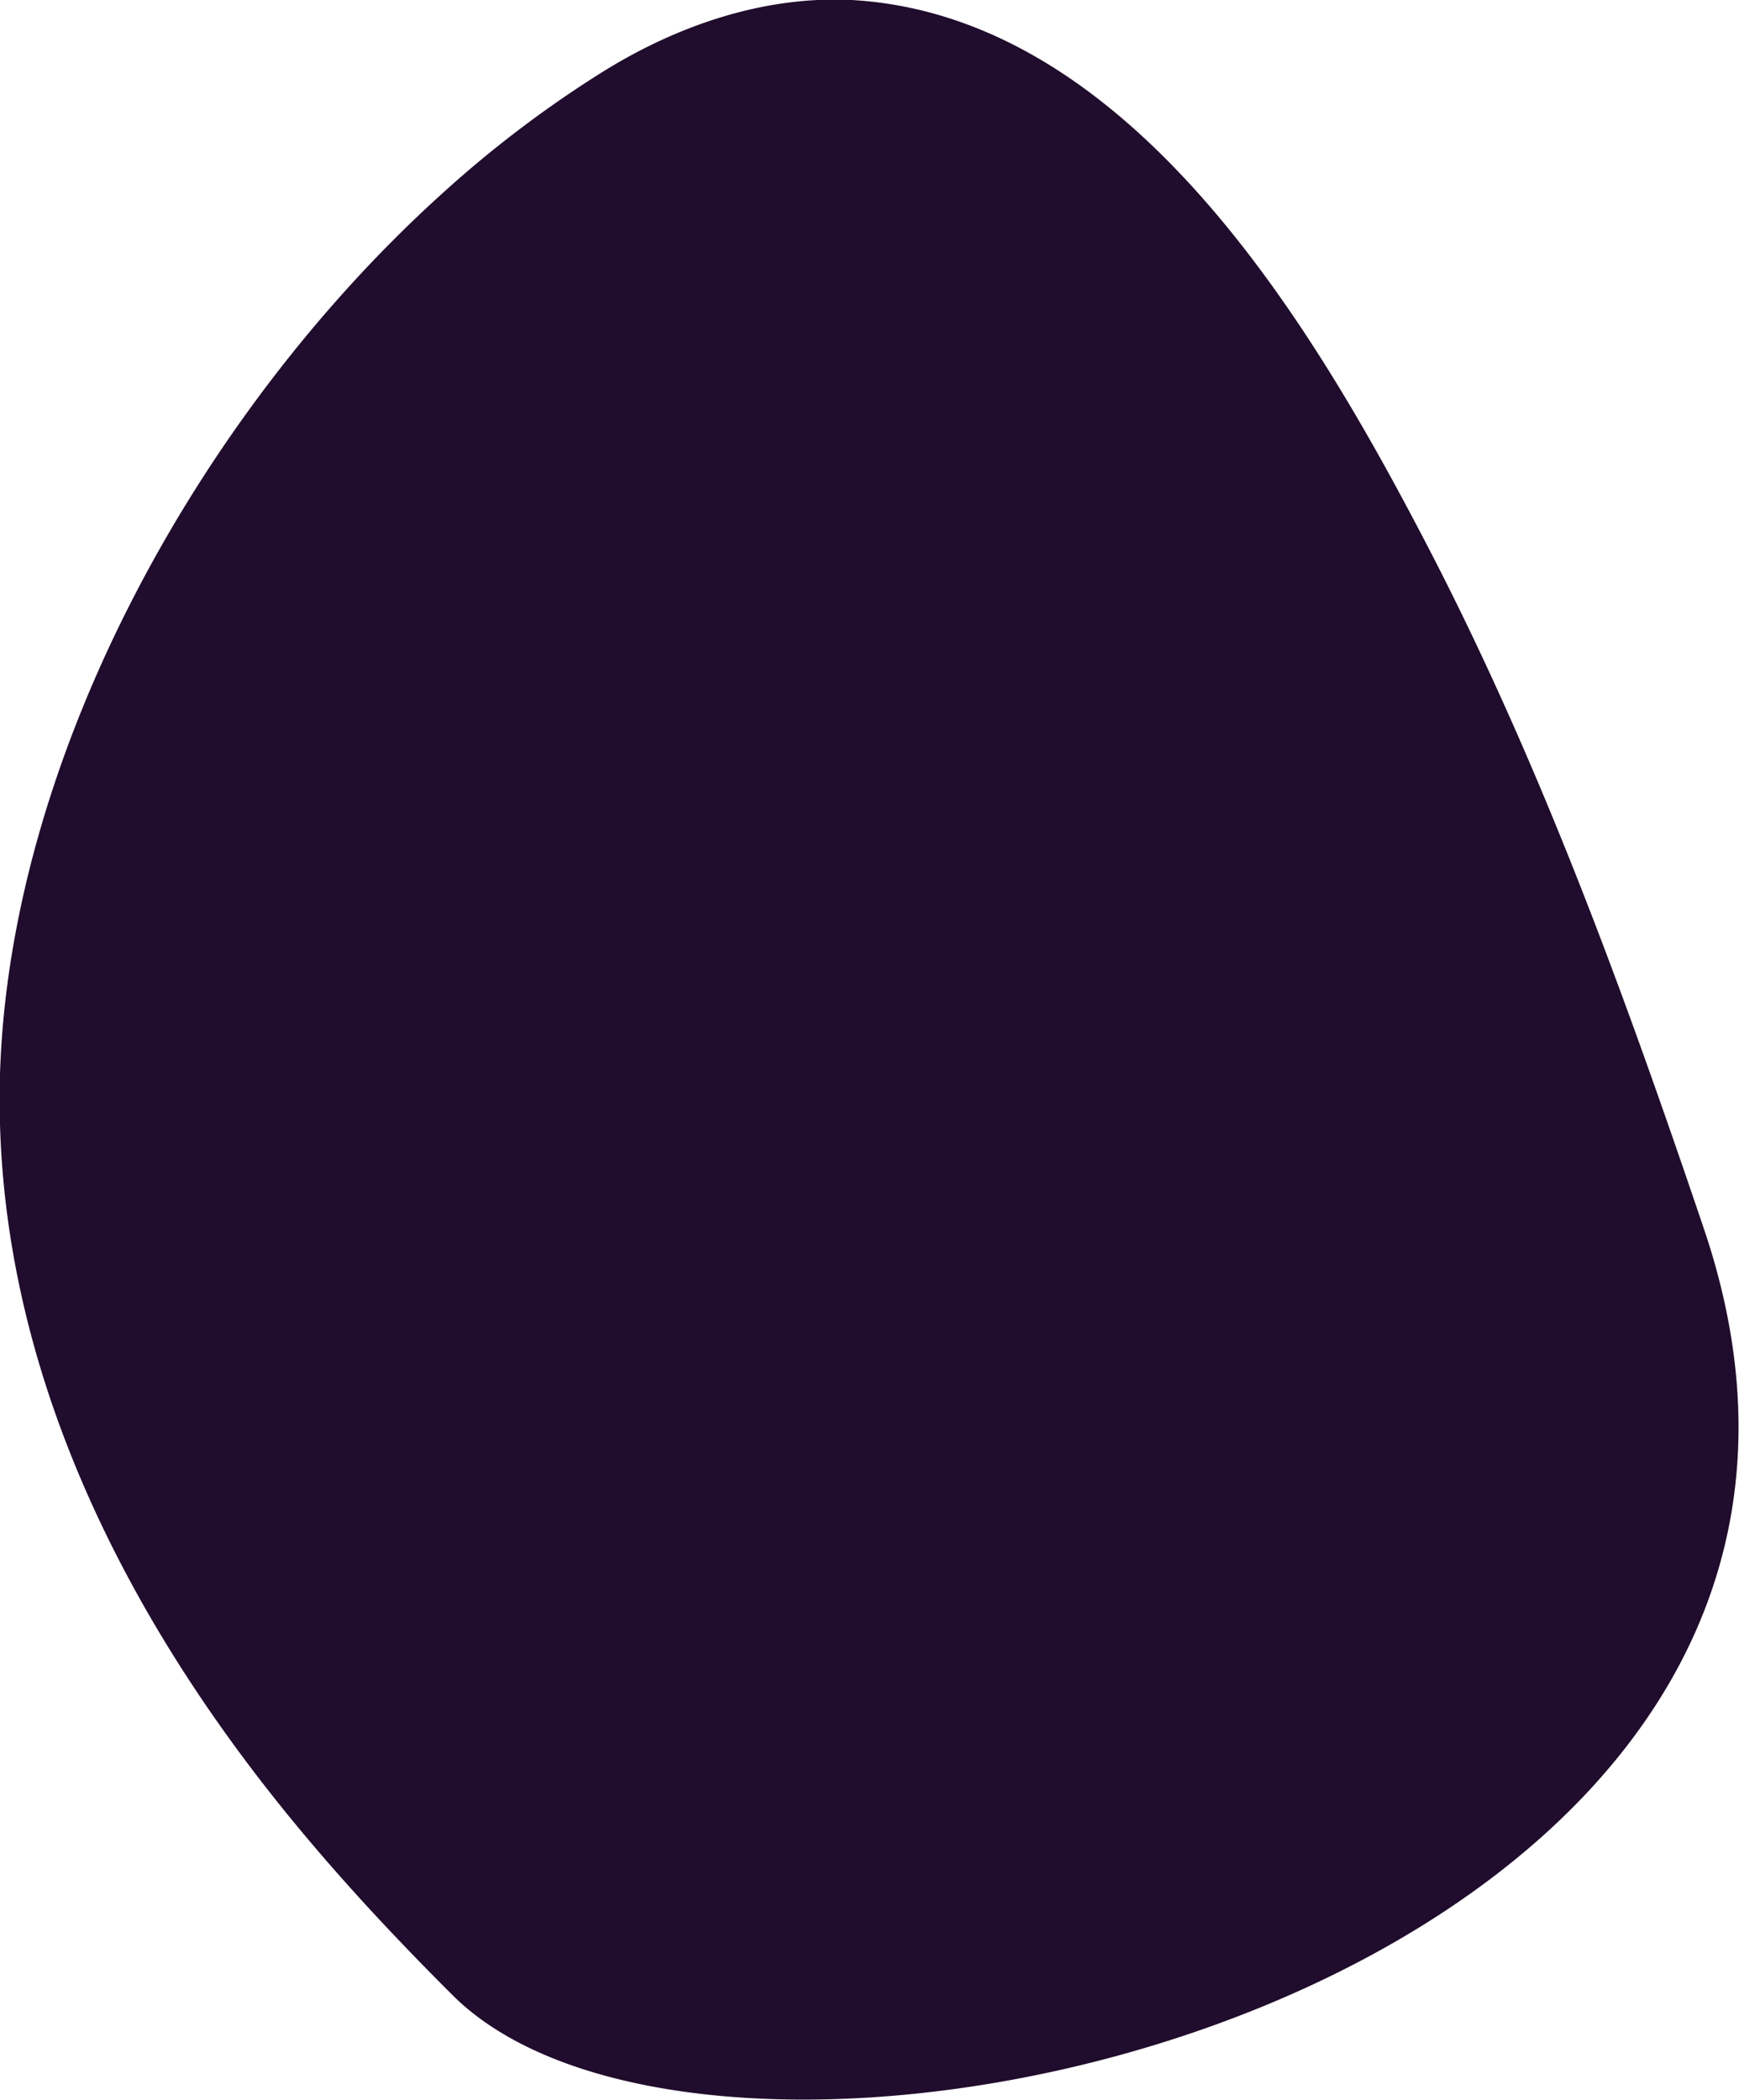 <svg xmlns="http://www.w3.org/2000/svg" viewBox="0 0 136.17 164.36"><defs><style>.cls-1{fill:#200c2c;}</style></defs><title>Asset 11</title><g id="Layer_2" data-name="Layer 2"><g id="Layer_1-2" data-name="Layer 1"><path class="cls-1" d="M35.08,14.74C15.63,32.09.75,59.28,0,84.1c-.63,21.89,9.39,42,23,58.53,3.89,4.73,8.08,9.2,12.41,13.52,22,22,118-1,98-60-6.3-18.6-13.06-37.17-22.24-54.57C102.32,24.72,88.11,1.22,66.69,0,59.81-.34,53,2,47.15,5.65A88.29,88.29,0,0,0,35.08,14.74Z"/></g></g></svg>